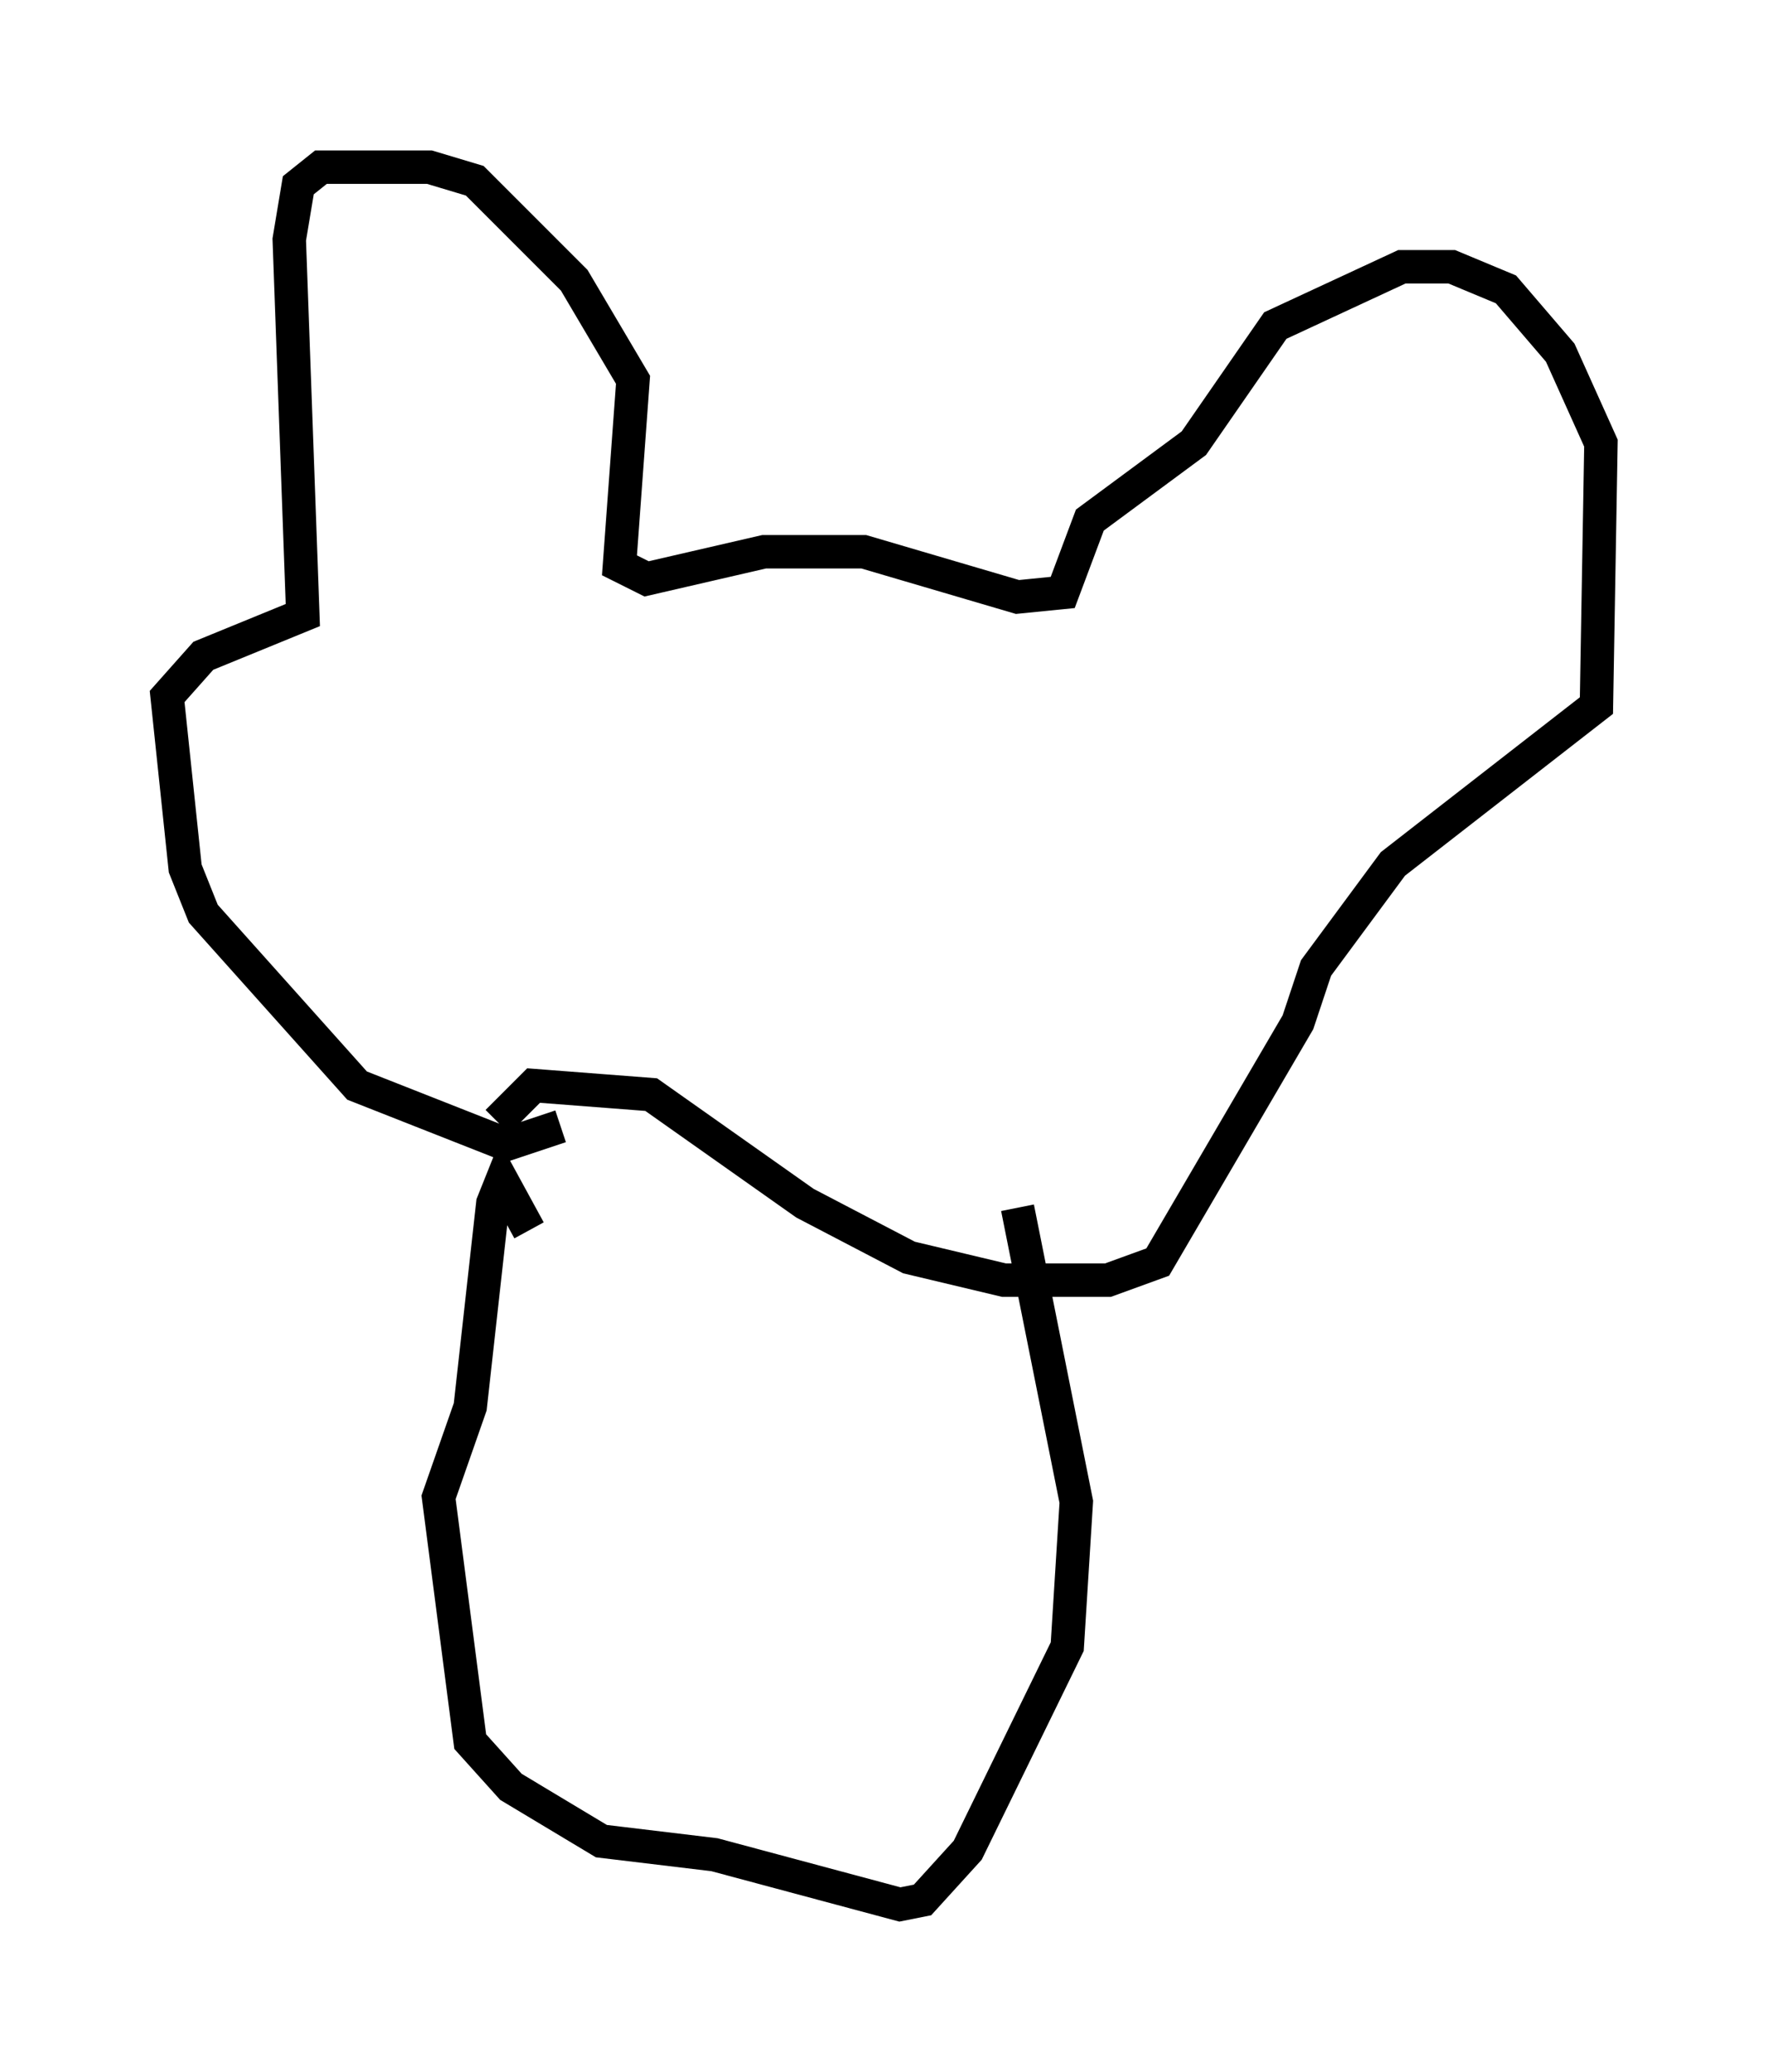<?xml version="1.0" encoding="utf-8" ?>
<svg baseProfile="full" height="61.962" version="1.1" width="52.895" xmlns="http://www.w3.org/2000/svg" xmlns:ev="http://www.w3.org/2001/xml-events" xmlns:xlink="http://www.w3.org/1999/xlink"><defs /><rect fill="white" height="61.962" width="52.895" x="0" y="0" /><path d="M17.449, 32.875 m-0.677, 0.812 l-1.624, 0.541 -4.465, -1.759 l-4.601, -5.142 -0.541, -1.353 l-0.541, -5.142 1.083, -1.218 l2.977, -1.218 -0.406, -11.231 l0.271, -1.624 0.677, -0.541 l3.248, 0.0 1.353, 0.406 l2.977, 2.977 1.759, 2.977 l-0.406, 5.548 0.812, 0.406 l3.518, -0.812 2.977, 0.0 l4.601, 1.353 1.353, -0.135 l0.812, -2.165 3.112, -2.3 l2.436, -3.518 3.789, -1.759 l1.488, 0.0 1.624, 0.677 l1.624, 1.894 1.218, 2.706 l-0.135, 7.848 -6.089, 4.736 l-2.3, 3.112 -0.541, 1.624 l-4.195, 7.172 -1.488, 0.541 l-3.112, 0.0 -2.842, -0.677 l-3.112, -1.624 -4.601, -3.248 l-3.518, -0.271 -1.083, 1.083 m0.947, 3.248 l-0.812, -1.488 -0.271, 0.677 l-0.677, 6.089 -0.947, 2.706 l0.947, 7.307 1.218, 1.353 l2.706, 1.624 3.383, 0.406 l5.548, 1.488 0.677, -0.135 l1.353, -1.488 2.977, -6.089 l0.271, -4.33 -1.759, -8.796 " fill="none" stroke="black" stroke-width="1" /></svg>
